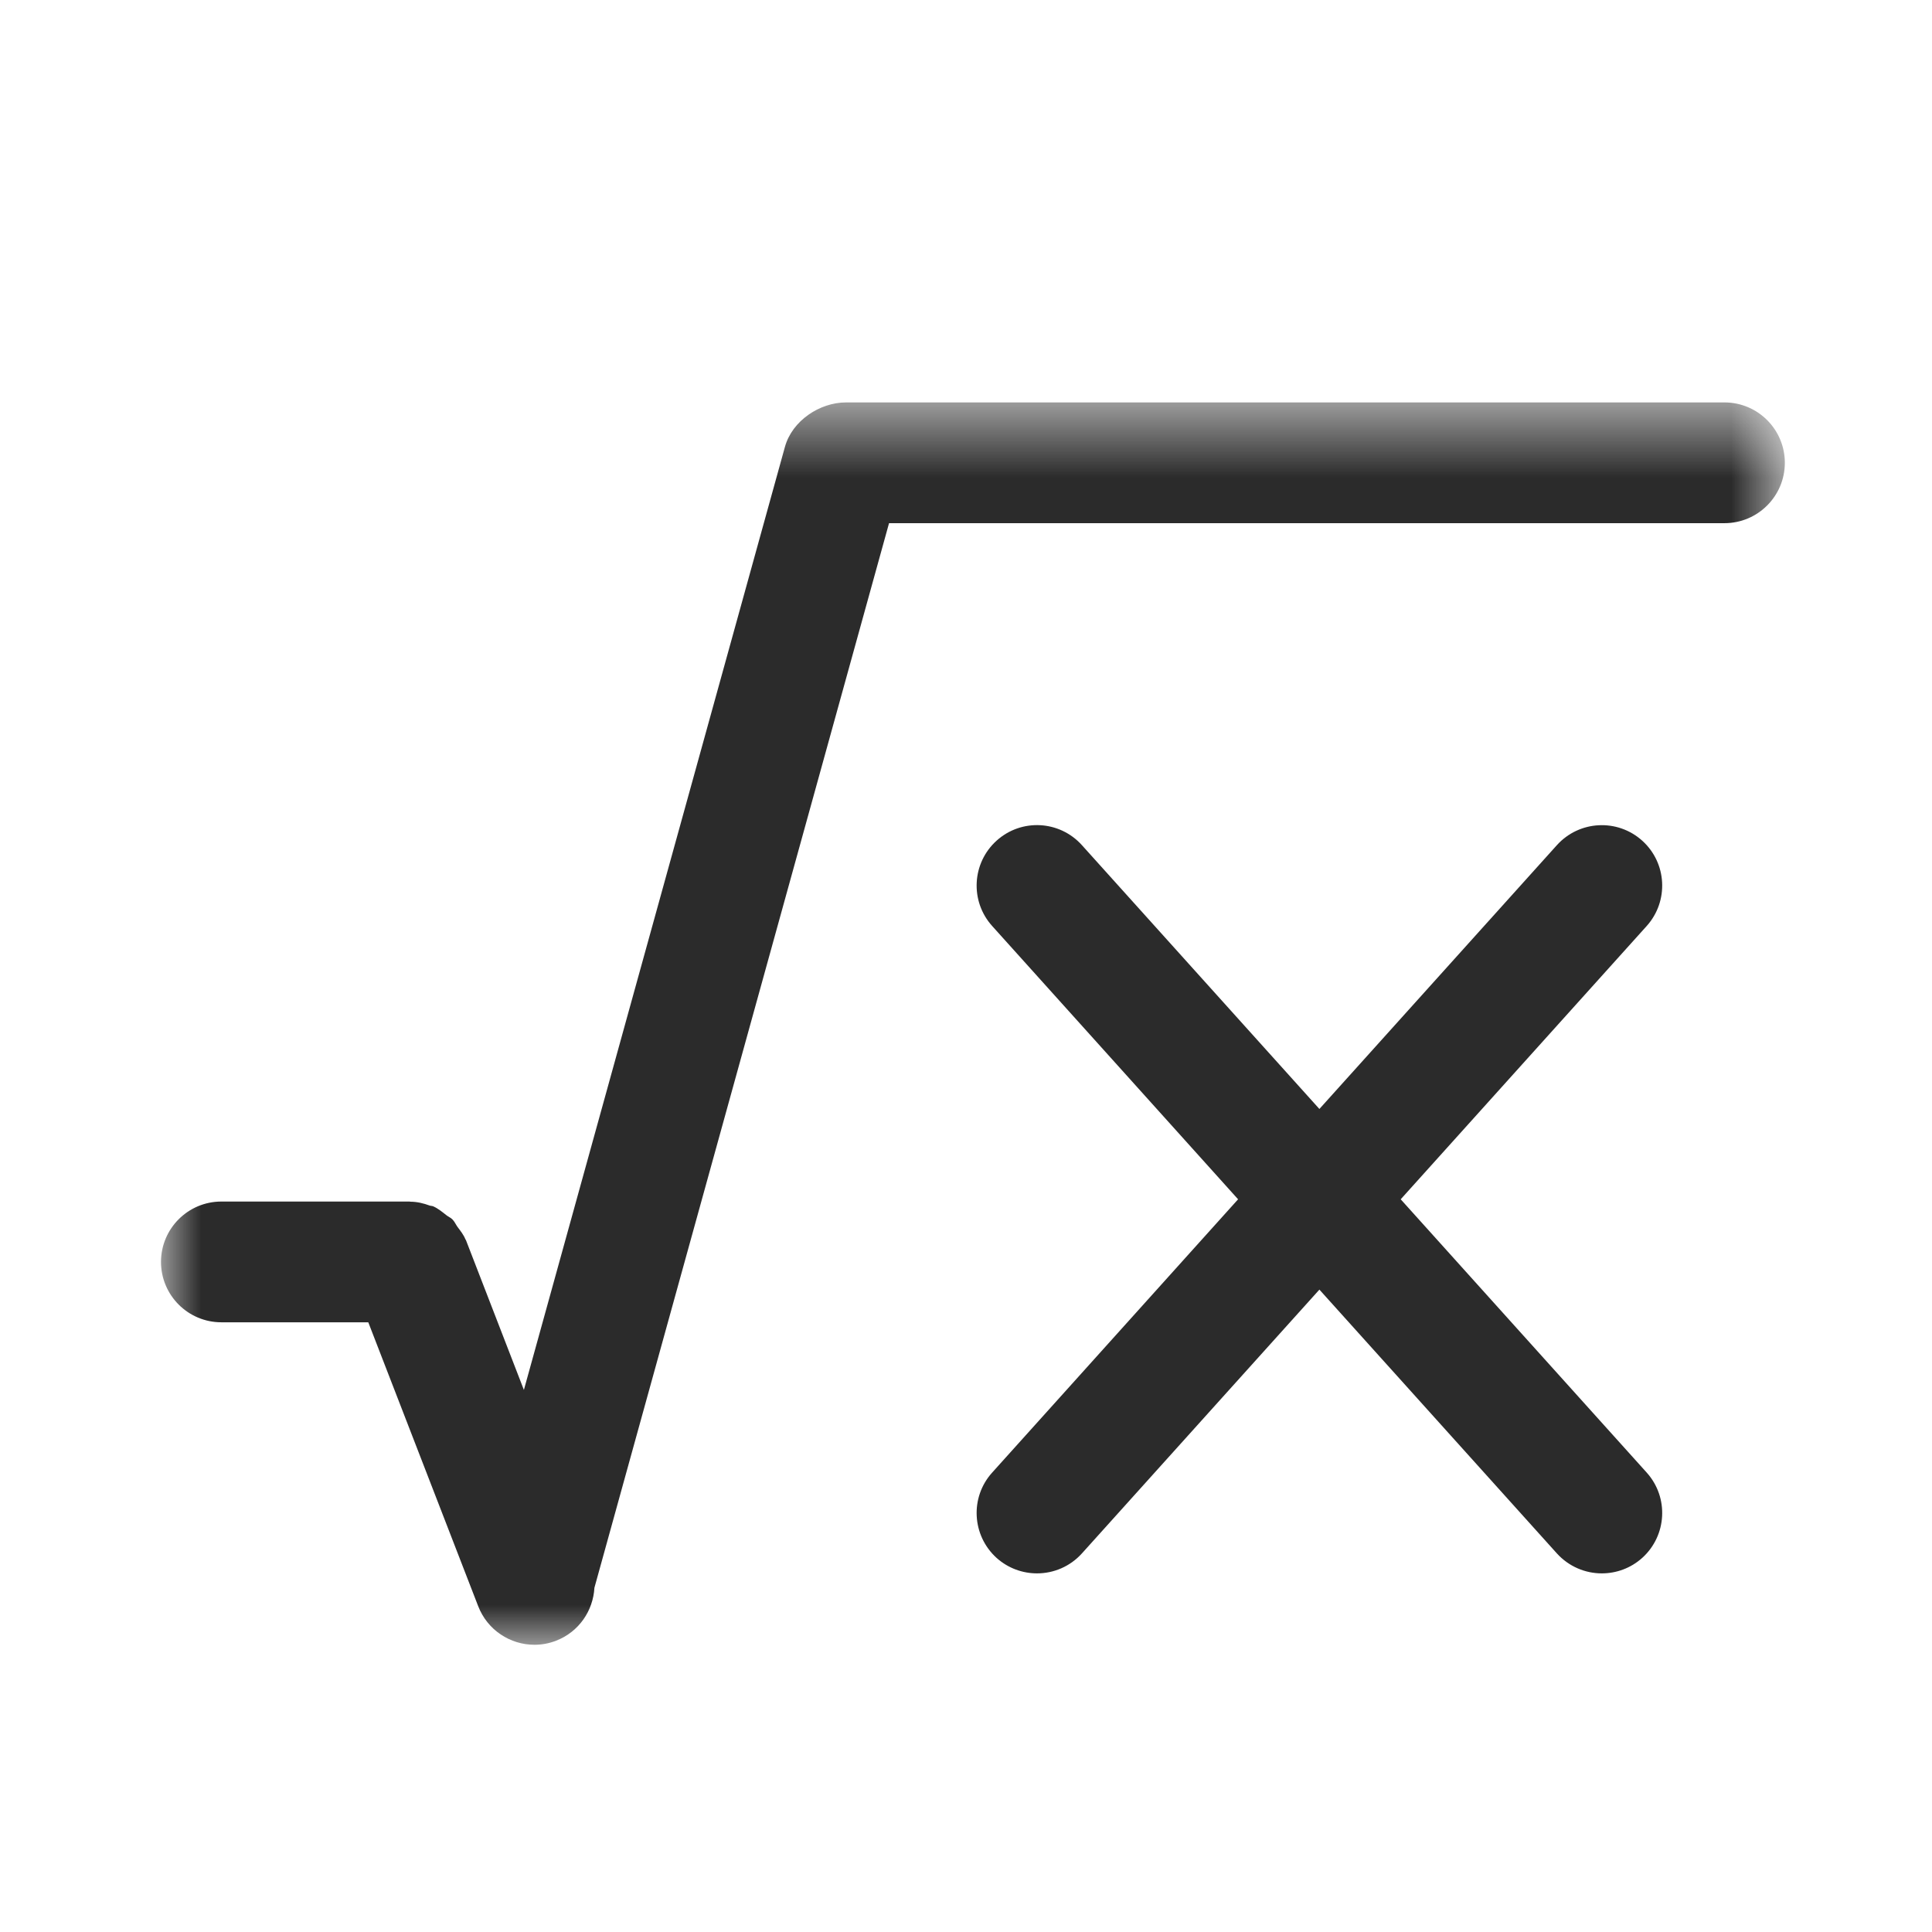 <?xml version="1.0" encoding="UTF-8"?>
<svg width="24px" height="24px" viewBox="0 0 24 24" version="1.1" xmlns="http://www.w3.org/2000/svg" xmlns:xlink="http://www.w3.org/1999/xlink">
    <!-- Generator: Sketch 58 (84663) - https://sketch.com -->
    <title>icon / gray / formula</title>
    <desc>Created with Sketch.</desc>
    <defs>
        <polygon id="path-1" points="0 0.568 20.172 0.568 20.172 16 0 16"></polygon>
    </defs>
    <g id="icon-/-gray-/-formula" stroke="none" stroke-width="1" fill="none" fill-rule="evenodd">
        <g id="Group">
            <rect id="Rectangle" x="0" y="0" width="24" height="24"></rect>
            <g id="Formula">
                <rect id="Rectangle" x="0" y="0" width="24" height="24"></rect>
                <g id="Group-6" transform="translate(2, 4)">
                    <g id="Group-3" transform="translate(0, 0.432)">
                        <g id="Fill-1-Clipped">
                            <mask id="mask-2" fill="white">
                                <use xlink:href="#path-1"></use>
                            </mask>
                            <g id="path-1"></g>
                            <path d="M19.422,0.567 L8.51,0.567 C8.183,0.567 7.841,0.794 7.751,1.118 L4.508,12.834 L3.788,10.973 C3.787,10.97 3.784,10.967 3.782,10.964 C3.759,10.907 3.721,10.859 3.684,10.81 C3.662,10.78 3.648,10.744 3.621,10.717 C3.601,10.695 3.571,10.684 3.547,10.665 C3.495,10.624 3.443,10.581 3.383,10.554 C3.37,10.548 3.355,10.549 3.341,10.545 C3.262,10.516 3.182,10.496 3.097,10.496 C3.094,10.496 3.092,10.494 3.089,10.494 L0.75,10.494 C0.336,10.494 -0,10.83 -0,11.244 C-0,11.658 0.336,11.994 0.75,11.994 L2.575,11.994 L3.94,15.52 C4.055,15.818 4.338,16 4.639,16 C4.729,16 4.82,15.984 4.909,15.949 C5.193,15.839 5.368,15.576 5.384,15.292 L9.044,2.067 L19.422,2.067 C19.836,2.067 20.172,1.731 20.172,1.317 C20.172,0.903 19.836,0.567 19.422,0.567" id="Fill-1" fill="#2B2B2B" fill-rule="nonzero" mask="url(#mask-2)"></path>
                        </g>
                    </g>
                    <path d="M18.4,6.443 C18.092,6.166 17.618,6.191 17.34,6.499 L14.39,9.776 L11.44,6.499 C11.162,6.19 10.688,6.165 10.38,6.443 C10.073,6.72 10.047,7.194 10.325,7.503 L13.38,10.898 L10.325,14.293 C10.047,14.601 10.073,15.075 10.38,15.353 C10.524,15.482 10.704,15.545 10.882,15.545 C11.088,15.545 11.292,15.461 11.44,15.297 L14.39,12.02 L17.34,15.297 C17.489,15.461 17.693,15.545 17.898,15.545 C18.077,15.545 18.256,15.482 18.4,15.353 C18.708,15.075 18.733,14.601 18.456,14.293 L15.4,10.898 L18.456,7.503 C18.733,7.194 18.708,6.72 18.4,6.443" id="Fill-4" fill="#2B2B2B" fill-rule="nonzero"></path>
                </g>
            </g>
        </g>
    </g>
</svg>